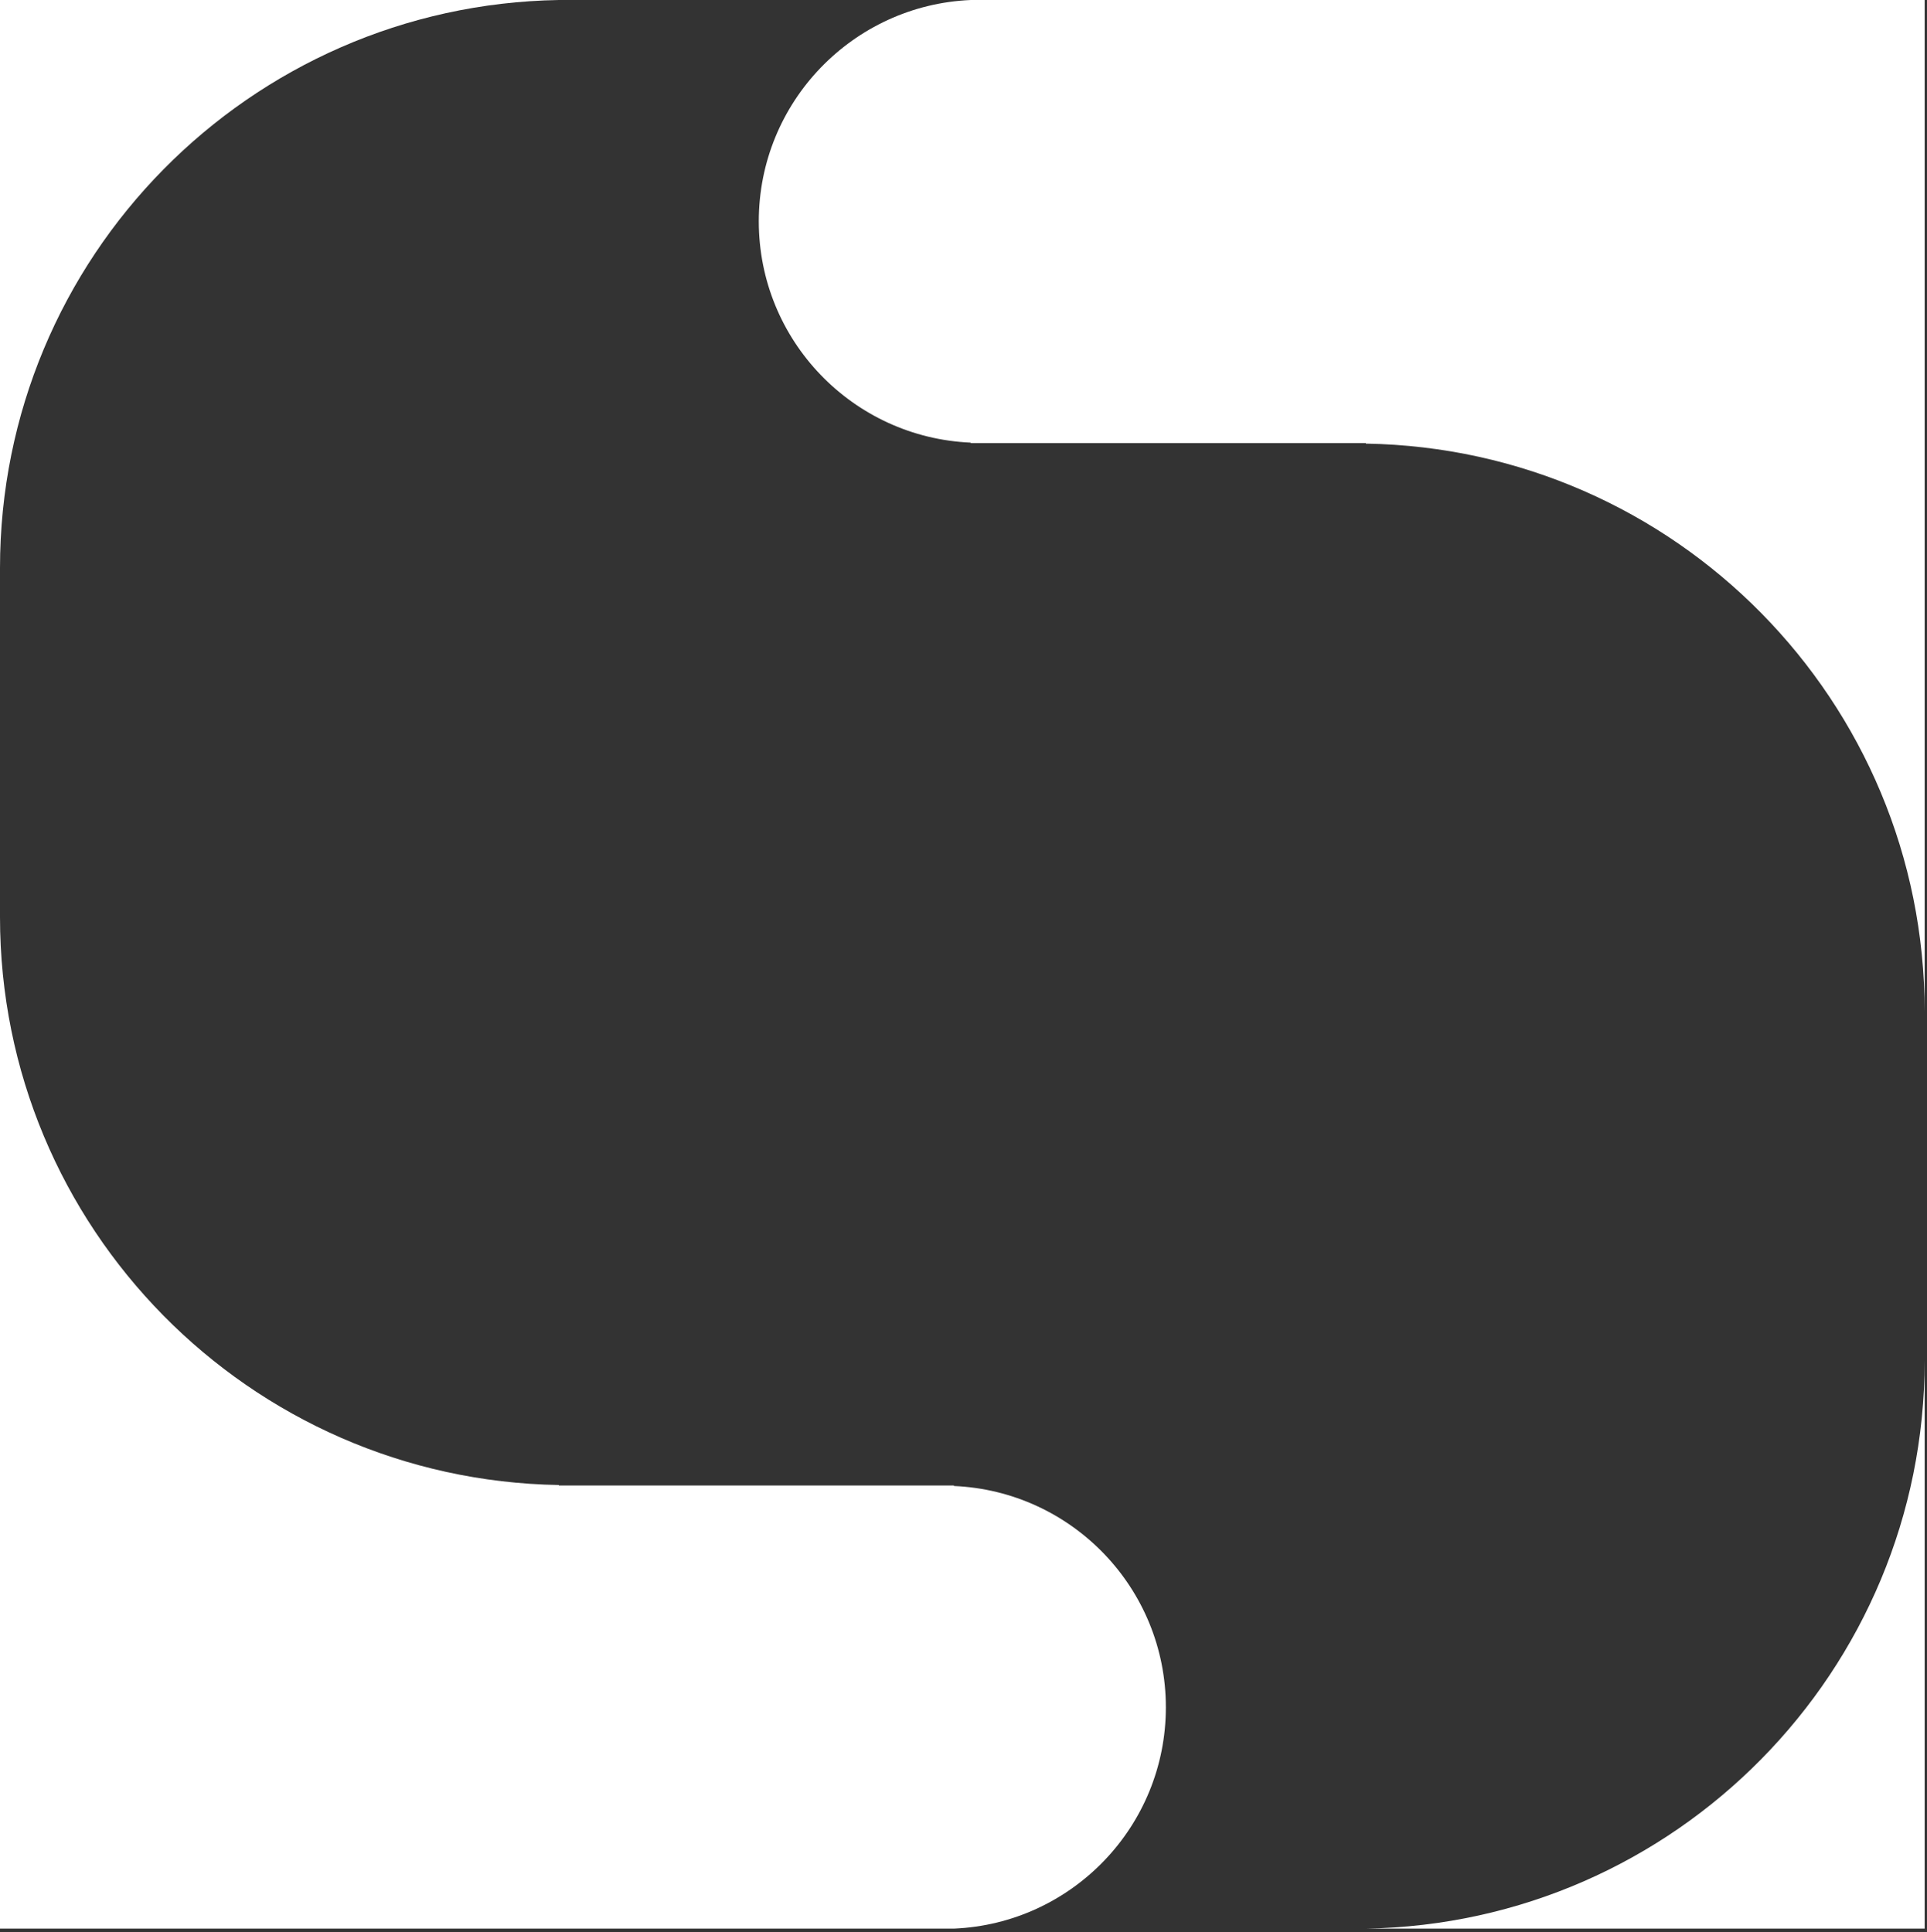 <svg width="353" height="354" viewBox="0 0 353 354" fill="none" xmlns="http://www.w3.org/2000/svg">
<rect x="0" y="0" width="353" height="354" fill="#333333" stroke="none"/>
<path d="M102.37 0H0V104.09C0 47.17 45.68 0.95 102.37 0Z" fill="white"/>
<path d="M213.57 312.82C213.57 290.99 196.34 273.19 174.74 272.27V272.18H102.37V272.09C45.68 271.14 0 224.92 0 168V353.37H174.74C196.34 352.45 213.57 334.65 213.57 312.82Z" fill="white"/>
<path d="M250.2 353.37L352.57 353.37L352.57 249.28C352.57 306.2 306.89 352.42 250.2 353.37Z" fill="white"/>
<path d="M139 40.55C139 62.38 156.23 80.18 177.83 81.1L177.83 81.19L250.2 81.19L250.2 81.28C306.89 82.23 352.57 128.45 352.57 185.37L352.57 0L177.83 0C156.23 0.92 139 18.72 139 40.55Z" fill="white"/>
</svg>
